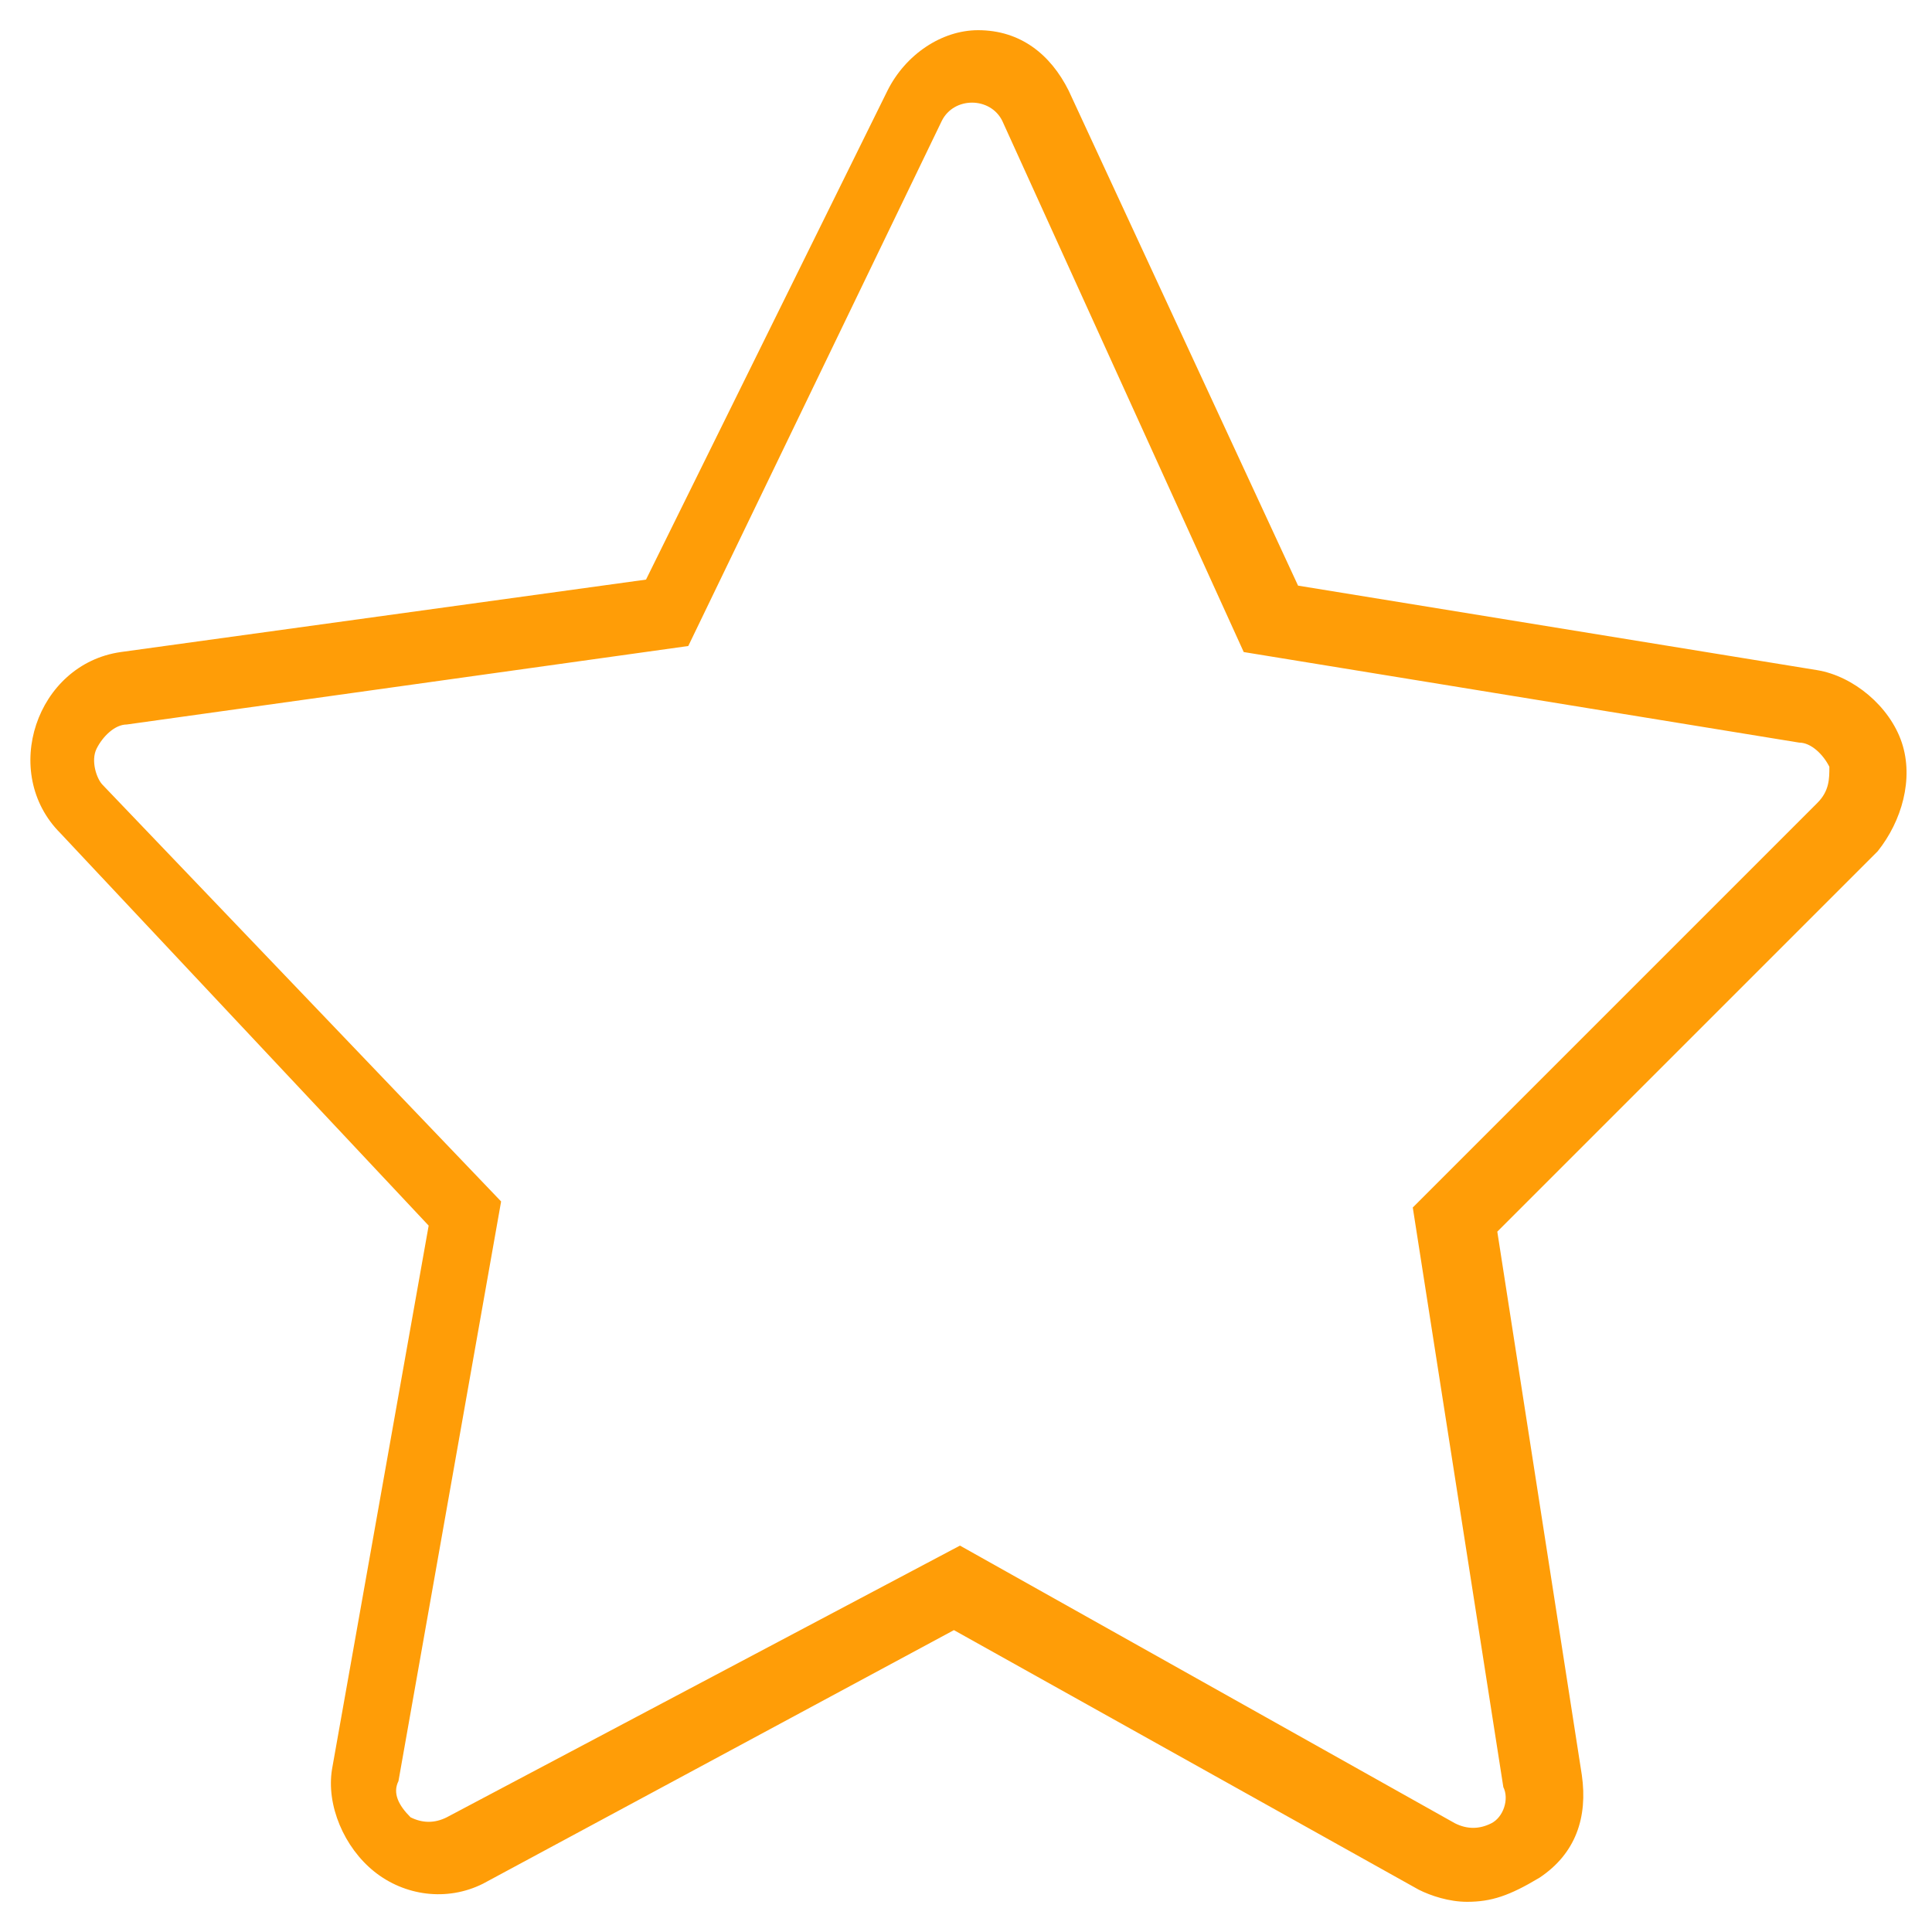<?xml version="1.0" encoding="utf-8"?>
<!-- Generator: Adobe Illustrator 17.1.0, SVG Export Plug-In . SVG Version: 6.00 Build 0)  -->
<!DOCTYPE svg PUBLIC "-//W3C//DTD SVG 1.1//EN" "http://www.w3.org/Graphics/SVG/1.1/DTD/svg11.dtd">
<svg version="1.1" id="Calque_1" xmlns="http://www.w3.org/2000/svg" xmlns:xlink="http://www.w3.org/1999/xlink" x="0px" y="0px"
	 viewBox="0 0 32 32" enable-background="new 0 0 32 32" xml:space="preserve">
<path fill="#FF9D07" d="M15.9,25.6l8.2,4.6c0.2,0.1,0.4,0.1,0.6,0c0.2-0.1,0.3-0.4,0.2-0.6L23.4,20l6.7-6.7c0.2-0.2,0.2-0.4,0.2-0.6
	c-0.1-0.2-0.3-0.4-0.5-0.4l-9.2-1.5l-4-8.8c-0.2-0.4-0.8-0.4-1,0l-4.2,8.7L2.1,12c-0.2,0-0.4,0.2-0.5,0.4c-0.1,0.2,0,0.5,0.1,0.6
	l6.6,6.9l-1.7,9.6c-0.1,0.2,0,0.4,0.2,0.6c0.2,0.1,0.4,0.1,0.6,0L15.9,25.6z M24.3,31.5c-0.3,0-0.6-0.1-0.8-0.2L15.8,27l-7.8,4.2
	c-0.6,0.3-1.3,0.2-1.8-0.2c-0.5-0.4-0.8-1.1-0.7-1.7l1.6-9L1,13.8c-0.5-0.5-0.6-1.2-0.4-1.8c0.2-0.6,0.7-1.1,1.4-1.2l8.7-1.2l4-8.1
	c0.3-0.6,0.9-1,1.5-1c0.7,0,1.2,0.4,1.5,1l3.8,8.2l8.6,1.4c0.6,0.1,1.2,0.6,1.4,1.2c0.2,0.6,0,1.3-0.4,1.8l-6.3,6.3l1.4,9
	c0.1,0.7-0.1,1.3-0.7,1.7C25,31.4,24.7,31.5,24.3,31.5"/>
</svg>
